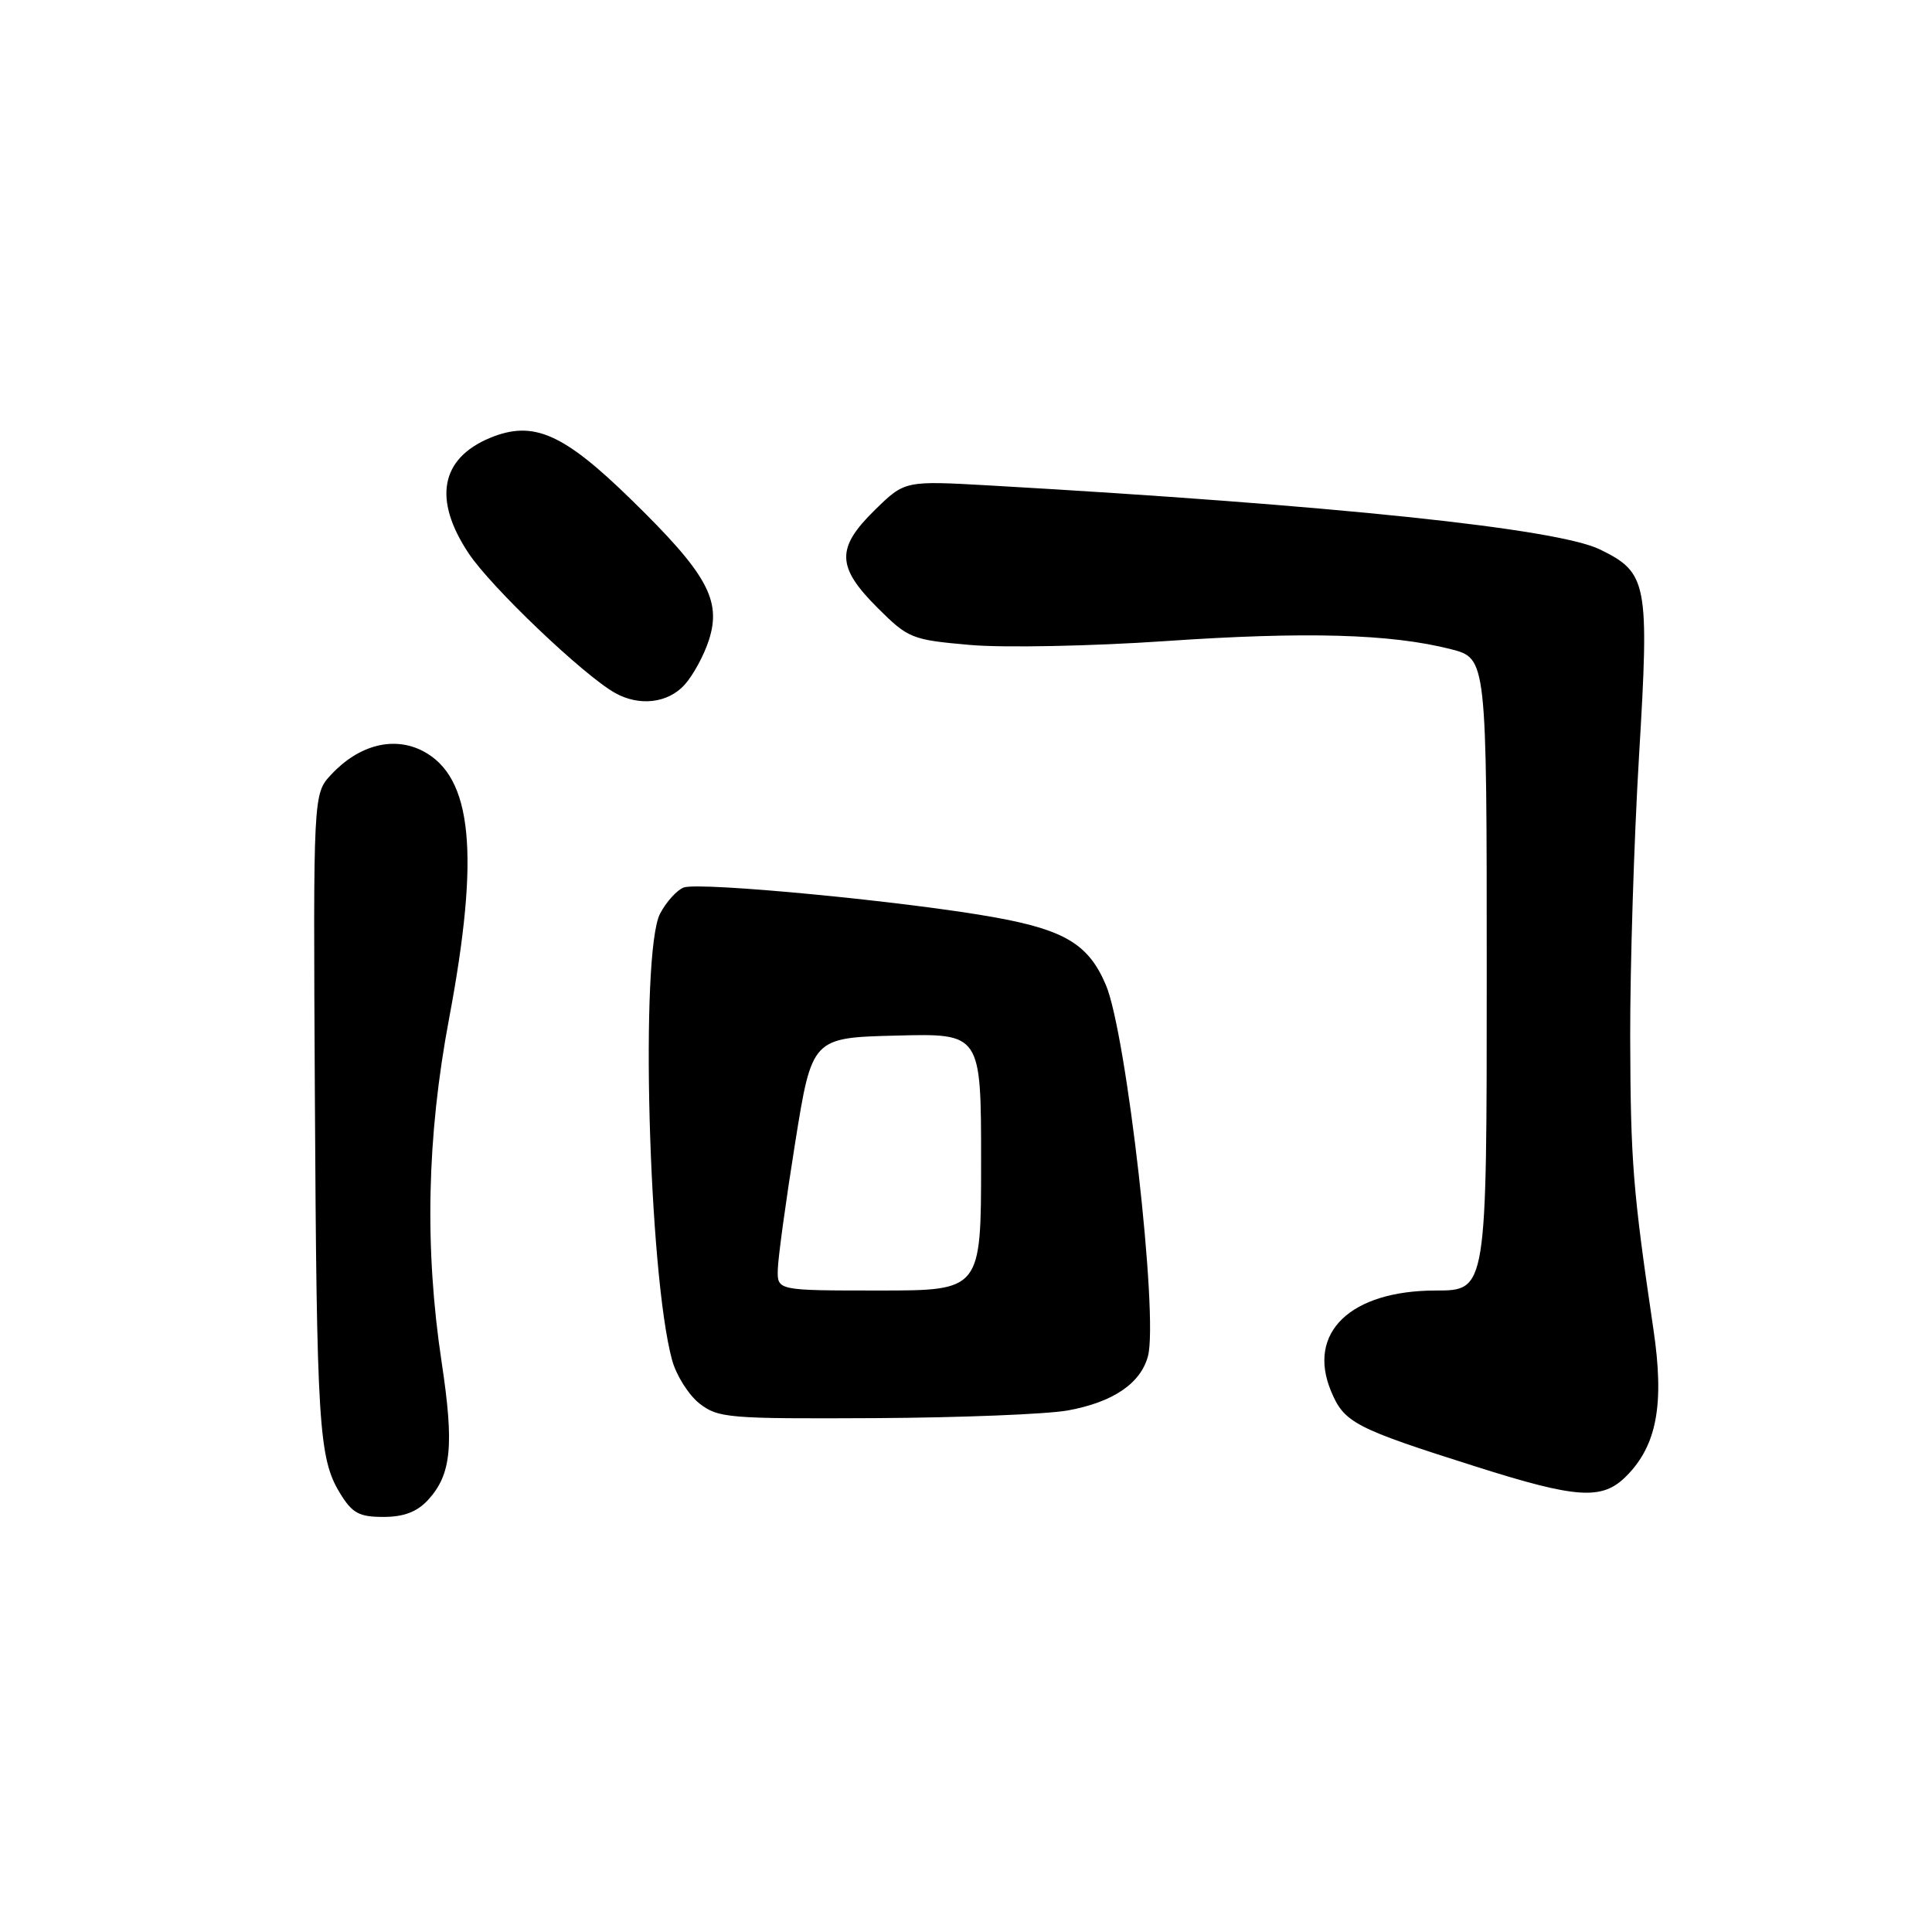 <?xml version="1.0" encoding="UTF-8" standalone="no"?>
<!DOCTYPE svg PUBLIC "-//W3C//DTD SVG 1.1//EN" "http://www.w3.org/Graphics/SVG/1.1/DTD/svg11.dtd" >
<svg xmlns="http://www.w3.org/2000/svg" xmlns:xlink="http://www.w3.org/1999/xlink" version="1.1" viewBox="0 0 256 256">
 <g >
 <path fill="currentColor"
d=" M 56.72 198.75 C 59.81 195.38 60.19 191.53 58.52 180.50 C 56.24 165.40 56.56 150.61 59.50 135.00 C 63.61 113.16 62.61 102.92 56.02 99.51 C 52.17 97.52 47.56 98.70 43.90 102.62 C 41.50 105.18 41.50 105.18 41.72 144.84 C 41.96 188.79 42.23 193.21 45.03 197.82 C 46.67 200.51 47.57 201.00 50.81 201.00 C 53.51 201.00 55.26 200.33 56.72 198.75 Z  M 215.47 195.62 C 219.55 191.54 220.56 186.09 219.09 176.16 C 216.37 157.78 216.06 153.98 216.01 137.50 C 215.99 128.15 216.51 111.35 217.18 100.16 C 218.56 77.20 218.31 75.88 211.99 72.80 C 206.29 70.03 176.78 66.94 131.20 64.33 C 119.90 63.69 119.90 63.69 115.95 67.55 C 110.78 72.60 110.83 75.10 116.25 80.51 C 120.35 84.60 120.79 84.78 128.55 85.46 C 132.98 85.85 144.59 85.62 154.40 84.95 C 173.06 83.67 184.29 83.99 192.25 86.02 C 197.00 87.24 197.00 87.24 197.00 129.12 C 197.00 171.00 197.00 171.00 190.25 171.00 C 178.93 171.01 173.13 176.59 176.38 184.36 C 178.11 188.52 179.53 189.25 195.50 194.31 C 208.98 198.59 212.29 198.80 215.47 195.62 Z  M 141.50 186.89 C 147.48 185.80 151.14 183.32 152.11 179.70 C 153.52 174.41 149.28 136.96 146.53 130.50 C 144.27 125.18 141.15 123.26 132.00 121.59 C 120.55 119.49 92.67 116.81 90.59 117.60 C 89.68 117.95 88.27 119.52 87.46 121.07 C 84.79 126.24 85.92 168.69 89.05 180.20 C 89.60 182.23 91.23 184.82 92.67 185.96 C 95.14 187.90 96.51 188.01 115.90 187.91 C 127.23 187.85 138.75 187.39 141.50 186.89 Z  M 90.70 90.75 C 91.83 89.51 93.29 86.83 93.94 84.79 C 95.63 79.52 93.67 75.99 83.65 66.21 C 74.62 57.39 70.66 55.66 64.94 58.02 C 58.37 60.75 57.35 66.17 62.09 73.31 C 65.04 77.77 77.31 89.47 81.50 91.82 C 84.71 93.62 88.49 93.18 90.70 90.75 Z  M 103.06 168.25 C 103.09 166.74 104.12 159.20 105.35 151.50 C 107.59 137.50 107.59 137.50 118.79 137.22 C 130.00 136.93 130.00 136.93 130.00 153.97 C 130.00 171.00 130.00 171.00 116.50 171.00 C 103.00 171.00 103.00 171.00 103.06 168.25 Z "/>
</g>
</svg>